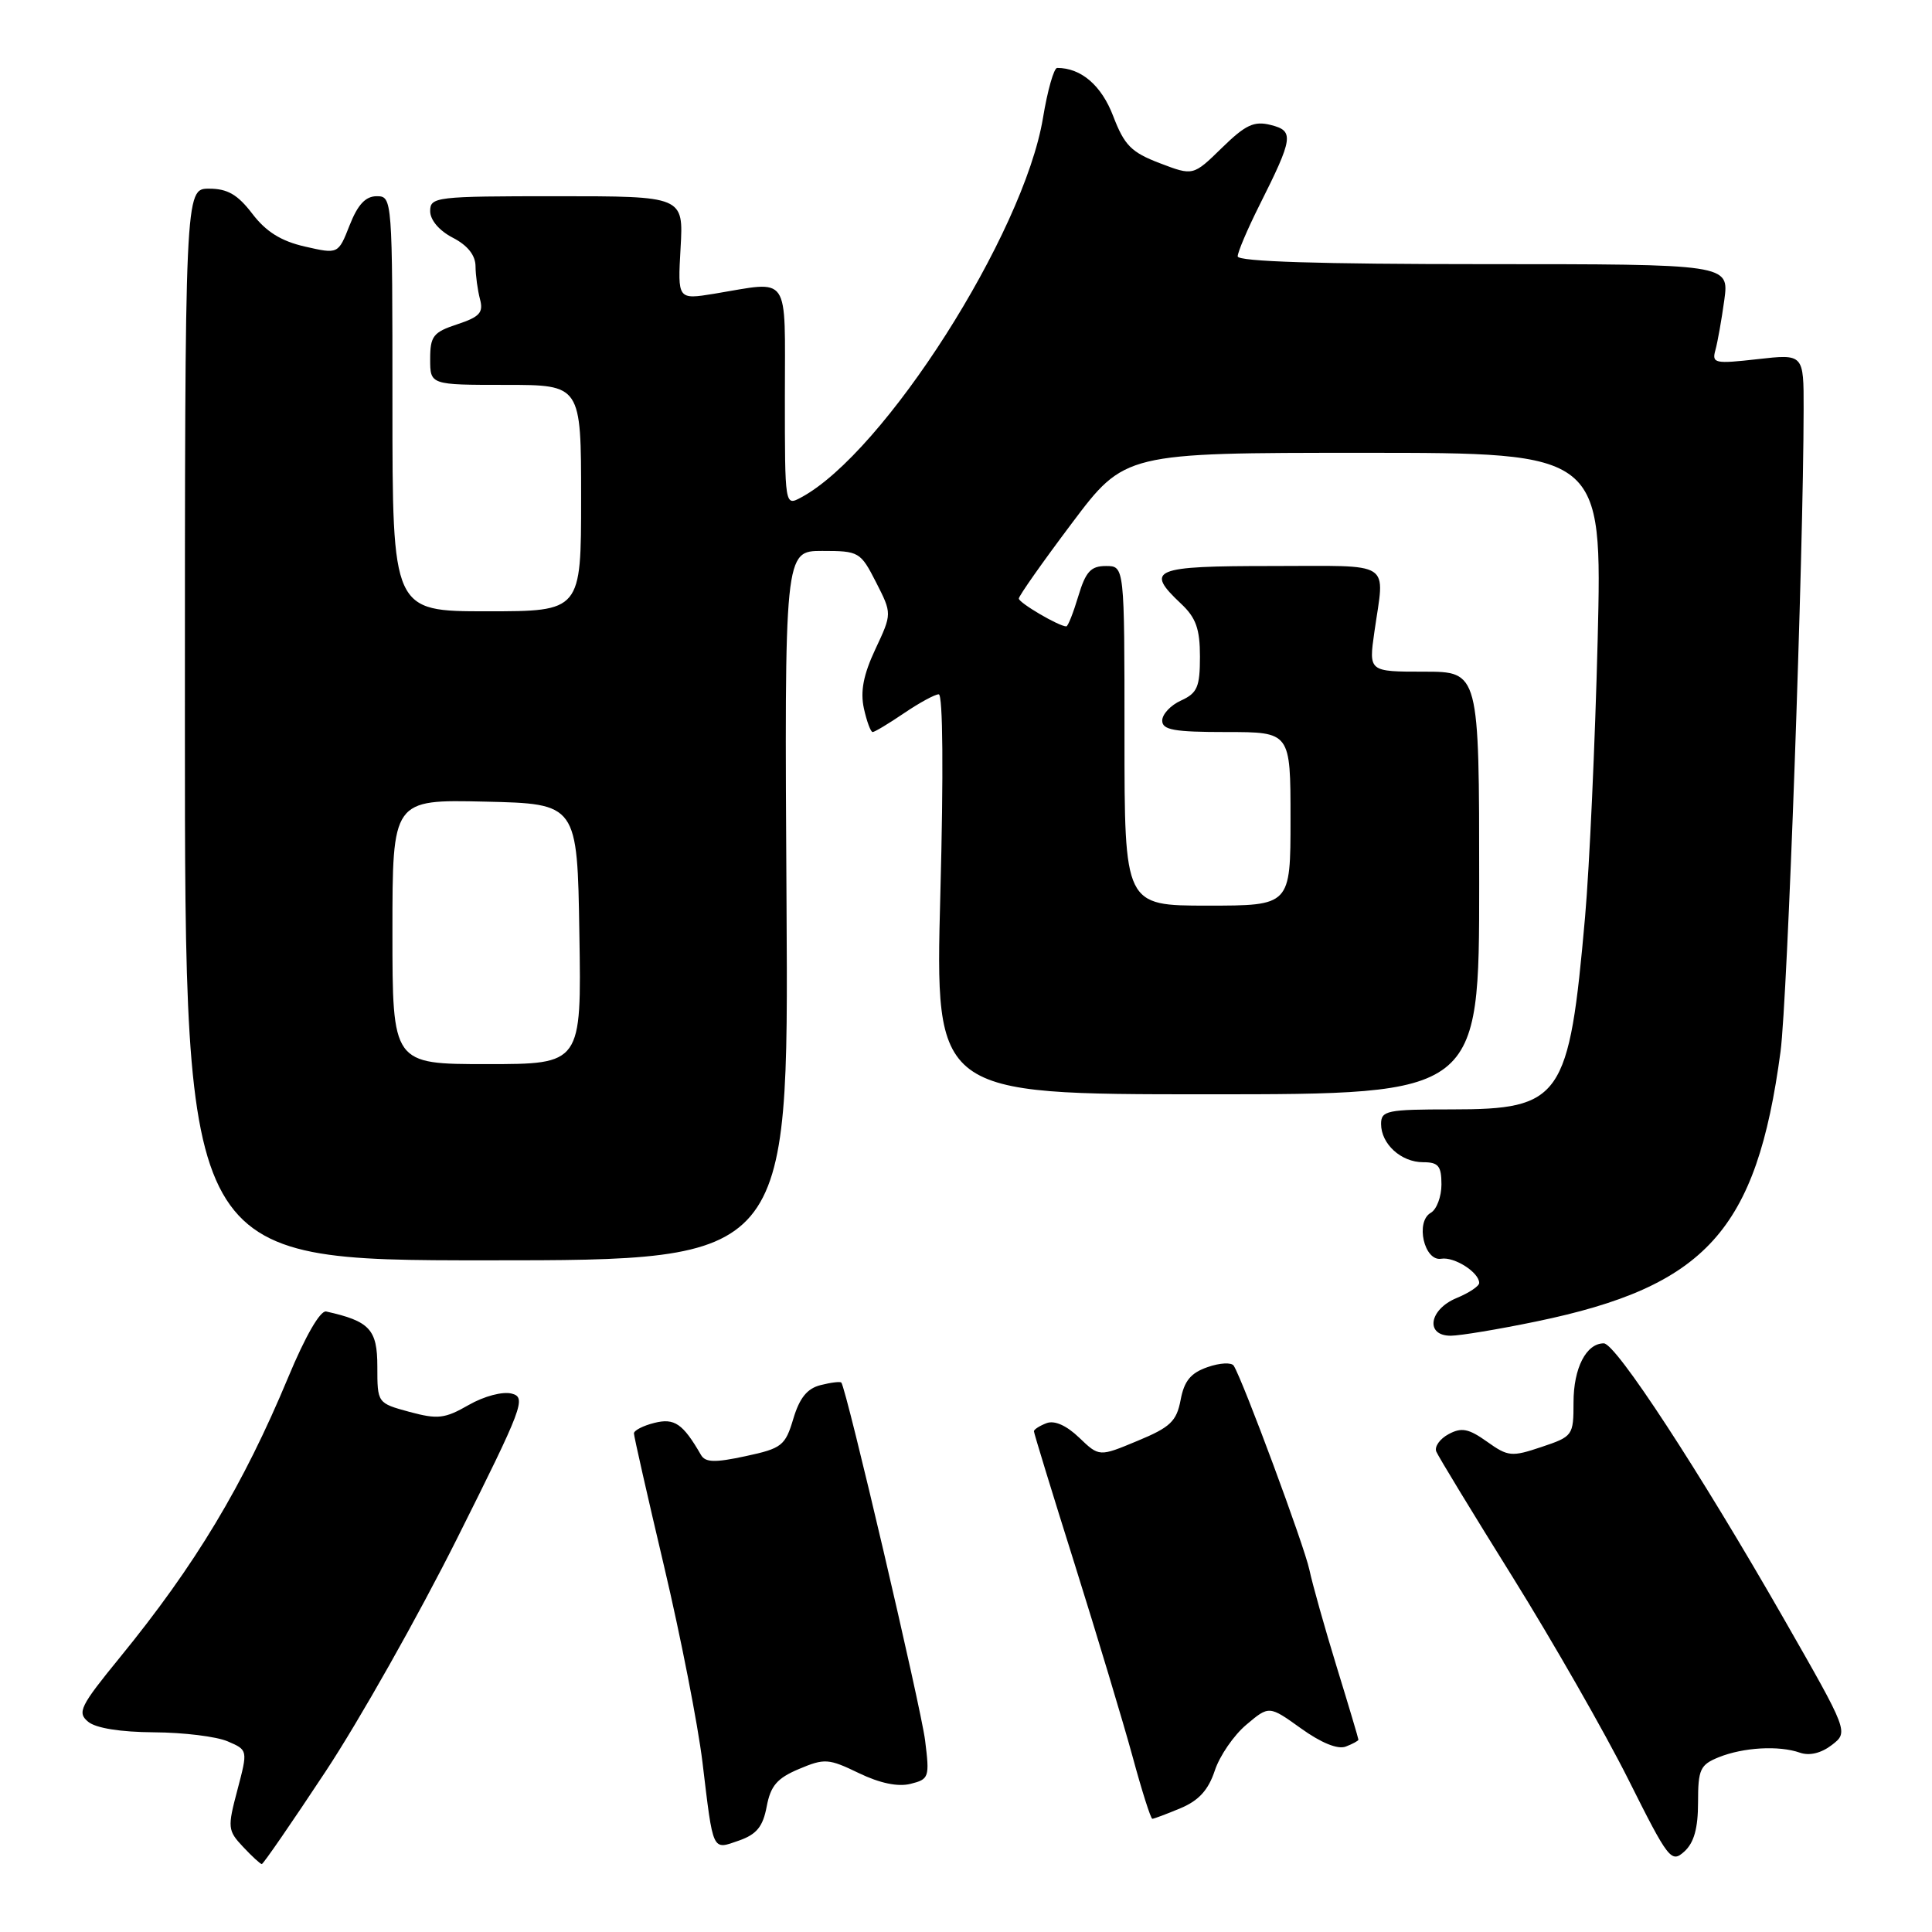 <?xml version="1.0" encoding="UTF-8" standalone="no"?>
<!DOCTYPE svg PUBLIC "-//W3C//DTD SVG 1.1//EN" "http://www.w3.org/Graphics/SVG/1.1/DTD/svg11.dtd" >
<svg xmlns="http://www.w3.org/2000/svg" xmlns:xlink="http://www.w3.org/1999/xlink" version="1.1" viewBox="0 0 256 256">
 <g >
 <path fill="currentColor"
d=" M 43.13 234.75 C 47.59 228.01 55.43 214.11 60.57 203.85 C 69.30 186.41 69.77 185.17 67.81 184.66 C 66.61 184.35 64.16 184.99 62.10 186.17 C 58.93 187.99 58.00 188.09 54.25 187.08 C 50.00 185.92 50.00 185.92 50.00 181.08 C 50.00 176.15 48.99 175.06 43.22 173.78 C 42.44 173.61 40.46 177.04 38.19 182.50 C 32.21 196.85 25.90 207.35 15.87 219.64 C 10.61 226.08 10.20 226.92 11.68 228.14 C 12.70 228.99 15.96 229.51 20.41 229.54 C 24.31 229.56 28.70 230.10 30.17 230.74 C 32.85 231.89 32.85 231.89 31.46 237.17 C 30.13 242.18 30.17 242.55 32.21 244.72 C 33.38 245.97 34.50 247.00 34.69 247.00 C 34.88 247.00 38.68 241.49 43.13 234.75 Z  M 225.00 238.82 C 225.00 234.44 225.28 233.84 227.75 232.84 C 231.02 231.53 235.72 231.26 238.50 232.24 C 239.77 232.68 241.31 232.31 242.73 231.22 C 244.95 229.50 244.95 229.50 236.37 214.50 C 225.14 194.88 214.11 178.00 212.51 178.00 C 210.18 178.00 208.50 181.28 208.50 185.82 C 208.50 190.21 208.41 190.34 204.26 191.73 C 200.30 193.06 199.83 193.02 197.04 191.03 C 194.60 189.29 193.66 189.11 191.95 190.03 C 190.79 190.65 190.06 191.68 190.31 192.33 C 190.57 192.97 195.13 200.47 200.45 209.00 C 205.76 217.53 212.64 229.56 215.74 235.74 C 221.09 246.43 221.45 246.90 223.18 245.34 C 224.47 244.17 225.00 242.26 225.00 238.82 Z  M 101.59 239.38 C 102.11 236.62 102.97 235.62 105.87 234.40 C 109.26 232.97 109.79 233.01 113.79 234.94 C 116.58 236.29 118.99 236.79 120.65 236.37 C 123.11 235.76 123.19 235.50 122.58 230.61 C 122.03 226.19 112.16 184.02 111.48 183.20 C 111.35 183.04 110.12 183.18 108.75 183.53 C 106.96 183.97 105.95 185.22 105.12 187.99 C 104.05 191.57 103.60 191.92 98.79 192.95 C 94.71 193.83 93.46 193.79 92.88 192.78 C 90.49 188.64 89.37 187.87 86.71 188.54 C 85.22 188.91 84.00 189.54 84.00 189.93 C 84.00 190.32 85.80 198.26 88.00 207.57 C 90.20 216.88 92.48 228.55 93.08 233.50 C 94.53 245.56 94.33 245.13 97.93 243.88 C 100.26 243.06 101.09 242.04 101.59 239.38 Z  M 156.42 239.60 C 158.84 238.59 160.11 237.19 160.96 234.63 C 161.60 232.67 163.49 229.92 165.15 228.53 C 168.16 225.99 168.16 225.99 172.40 229.03 C 175.06 230.94 177.26 231.84 178.32 231.43 C 179.24 231.08 180.00 230.66 180.00 230.52 C 180.00 230.37 178.71 226.03 177.12 220.87 C 175.54 215.72 173.91 209.93 173.50 208.00 C 172.82 204.81 164.73 182.99 163.48 180.97 C 163.19 180.50 161.63 180.58 160.01 181.15 C 157.78 181.92 156.91 182.98 156.44 185.49 C 155.90 188.33 155.08 189.12 150.73 190.92 C 145.65 193.04 145.65 193.04 142.99 190.49 C 141.30 188.87 139.72 188.17 138.66 188.58 C 137.75 188.93 137.00 189.41 137.00 189.65 C 137.00 189.89 139.43 197.83 142.41 207.29 C 145.38 216.76 148.83 228.21 150.07 232.75 C 151.30 237.29 152.48 241.00 152.69 241.00 C 152.90 241.00 154.58 240.37 156.42 239.60 Z  M 203.53 175.11 C 226.05 170.46 232.76 163.05 235.93 139.34 C 236.85 132.40 238.97 73.53 238.99 54.20 C 239.00 46.90 239.00 46.90 232.89 47.59 C 227.21 48.23 226.81 48.15 227.30 46.39 C 227.59 45.35 228.12 42.36 228.48 39.75 C 229.12 35.00 229.12 35.00 196.56 35.00 C 174.92 35.00 164.00 34.66 164.00 33.97 C 164.00 33.41 165.29 30.37 166.87 27.22 C 171.38 18.24 171.50 17.34 168.38 16.56 C 166.17 16.00 165.04 16.53 161.90 19.60 C 158.10 23.31 158.10 23.31 153.67 21.62 C 149.90 20.18 148.99 19.26 147.51 15.40 C 145.96 11.32 143.26 9.00 140.08 9.00 C 139.65 9.00 138.80 11.98 138.20 15.63 C 135.65 31.00 117.14 60.04 106.14 65.92 C 104.00 67.07 104.00 67.07 104.00 52.54 C 104.00 36.01 104.84 37.24 94.65 38.92 C 89.79 39.71 89.79 39.71 90.18 32.86 C 90.57 26.00 90.57 26.00 73.78 26.00 C 57.74 26.00 57.00 26.09 57.00 27.97 C 57.00 29.16 58.20 30.57 60.00 31.50 C 61.96 32.51 63.00 33.82 63.01 35.28 C 63.02 36.50 63.29 38.46 63.60 39.64 C 64.08 41.42 63.56 41.99 60.59 42.97 C 57.40 44.02 57.00 44.54 57.00 47.58 C 57.00 51.00 57.00 51.00 67.00 51.00 C 77.00 51.00 77.00 51.00 77.00 66.00 C 77.00 81.00 77.00 81.00 64.50 81.00 C 52.00 81.00 52.00 81.00 52.00 53.50 C 52.00 26.31 51.98 26.00 49.92 26.00 C 48.44 26.00 47.41 27.10 46.33 29.84 C 44.82 33.68 44.82 33.68 40.40 32.67 C 37.24 31.95 35.25 30.70 33.44 28.33 C 31.49 25.78 30.15 25.00 27.70 25.00 C 24.50 25.00 24.50 25.00 24.50 96.00 C 24.50 167.00 24.50 167.00 64.50 167.00 C 104.50 167.00 104.50 167.00 104.22 120.00 C 103.94 73.00 103.94 73.00 108.95 73.00 C 113.82 73.00 114.02 73.12 116.08 77.15 C 118.20 81.31 118.20 81.31 115.99 86.02 C 114.40 89.41 113.98 91.62 114.47 93.87 C 114.85 95.59 115.37 97.00 115.63 97.00 C 115.89 97.00 117.76 95.88 119.79 94.50 C 121.81 93.13 123.88 92.00 124.39 92.00 C 124.94 92.00 125.03 102.49 124.60 118.50 C 123.90 145.00 123.90 145.00 159.95 145.00 C 196.00 145.00 196.00 145.00 196.00 117.00 C 196.00 89.00 196.00 89.00 188.68 89.00 C 181.36 89.00 181.36 89.00 182.11 83.75 C 183.48 74.13 184.83 75.00 168.50 75.00 C 152.75 75.00 151.66 75.45 156.50 80.00 C 158.47 81.85 159.00 83.33 159.00 87.01 C 159.00 91.02 158.65 91.84 156.50 92.82 C 155.12 93.44 154.00 94.64 154.00 95.48 C 154.00 96.72 155.56 97.00 162.50 97.00 C 171.00 97.00 171.00 97.00 171.00 108.50 C 171.00 120.00 171.00 120.00 160.00 120.00 C 149.00 120.00 149.00 120.00 149.00 97.50 C 149.00 75.00 149.00 75.00 146.54 75.00 C 144.54 75.00 143.86 75.74 142.88 79.00 C 142.22 81.20 141.51 83.00 141.29 83.00 C 140.32 83.00 135.00 79.88 135.00 79.31 C 135.00 78.96 138.16 74.47 142.02 69.34 C 149.04 60.00 149.04 60.00 180.67 60.00 C 212.30 60.00 212.30 60.00 211.70 84.75 C 211.36 98.36 210.61 114.90 210.03 121.50 C 207.91 145.56 206.91 147.00 192.37 147.00 C 183.78 147.00 183.00 147.16 183.00 148.93 C 183.00 151.58 185.65 154.00 188.57 154.00 C 190.59 154.00 191.00 154.49 191.00 156.95 C 191.00 158.57 190.36 160.26 189.59 160.70 C 187.51 161.88 188.71 167.17 190.97 166.79 C 192.71 166.50 196.00 168.60 196.00 170.00 C 196.00 170.42 194.65 171.32 193.00 172.00 C 189.34 173.52 188.82 177.01 192.25 176.99 C 193.49 176.98 198.56 176.14 203.53 175.11 Z  M 52.00 123.47 C 52.00 105.94 52.00 105.94 64.25 106.22 C 76.50 106.50 76.50 106.50 76.77 123.75 C 77.05 141.00 77.05 141.00 64.52 141.00 C 52.00 141.00 52.00 141.00 52.00 123.47 Z "/>
</g>
</svg>